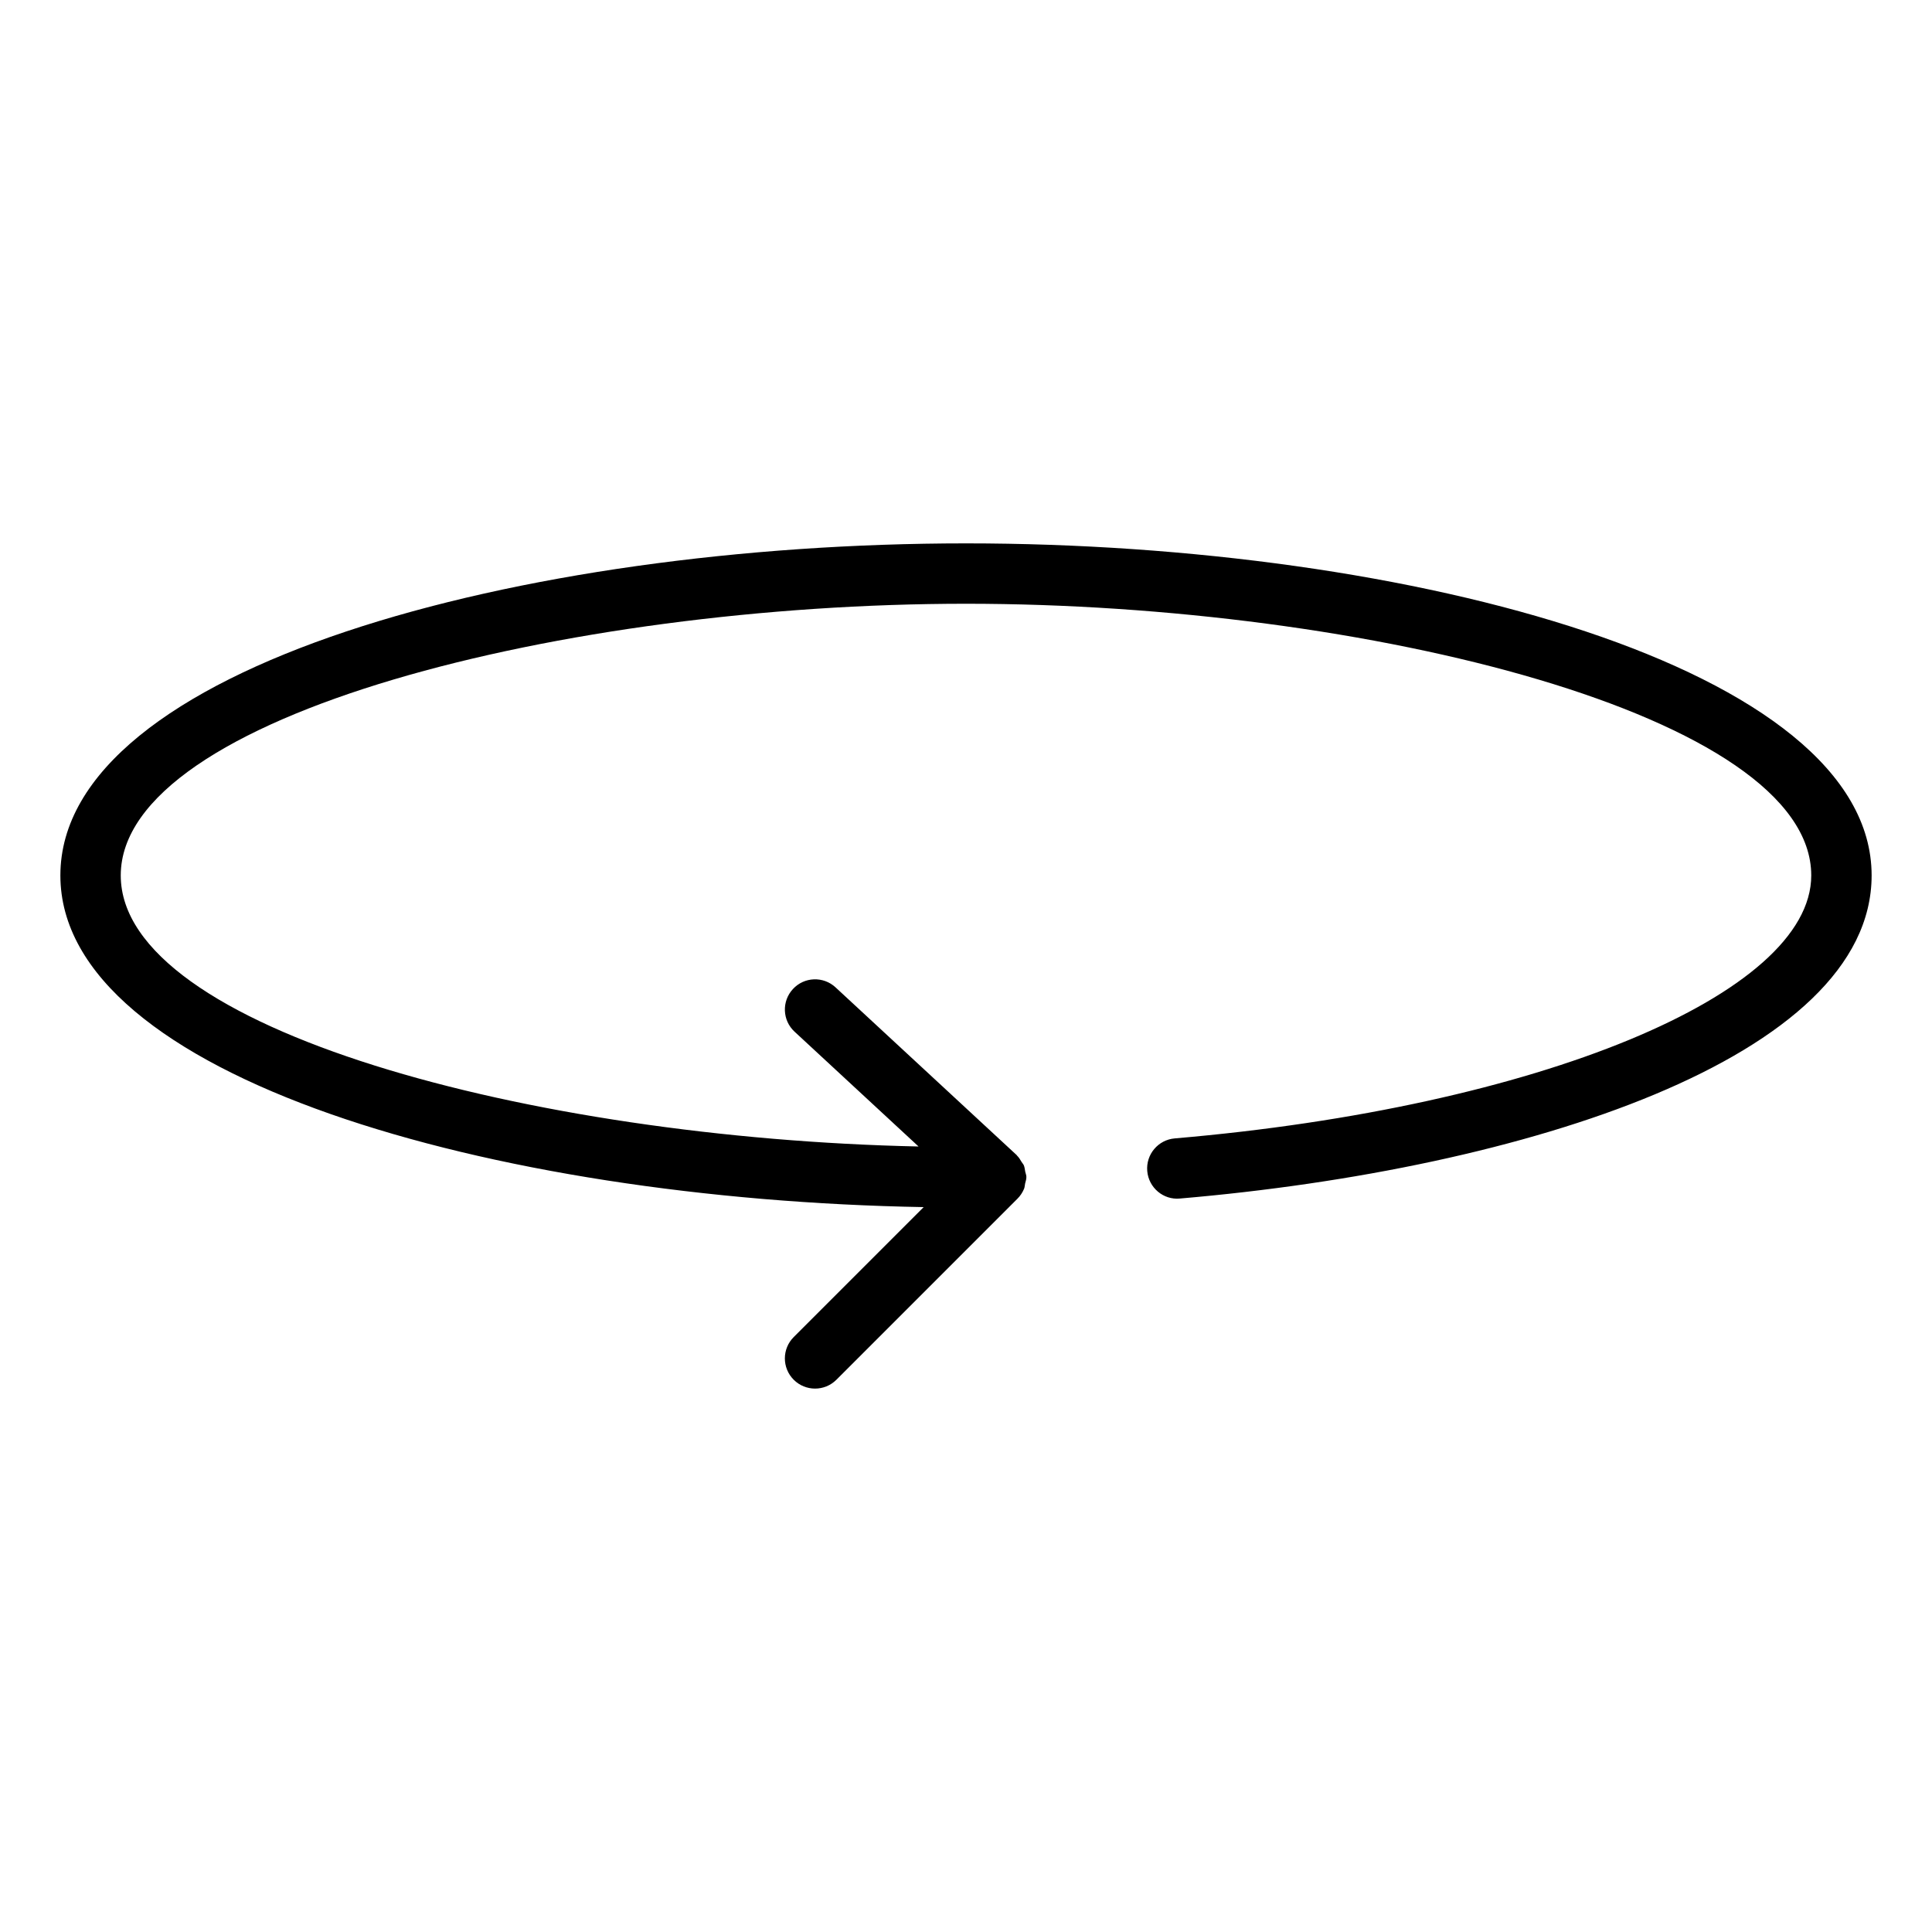 <?xml version="1.0" encoding="UTF-8" standalone="no"?>
<svg width="64px" height="64px" viewBox="0 0 64 64" version="1.1" xmlns="http://www.w3.org/2000/svg" xmlns:xlink="http://www.w3.org/1999/xlink">
    <!-- Generator: Sketch 3.7.2 (28276) - http://www.bohemiancoding.com/sketch -->
    <title>arr-elipse</title>
    <desc>Created with Sketch.</desc>
    <defs></defs>
    <g id="64px-Line" stroke="none" stroke-width="1" fill="none" fill-rule="evenodd">
        <g id="arr-elipse"></g>
        <path d="M32,18 C17.253,18 2,22.114 2,29 C2,35.668 16.302,39.736 30.598,39.987 L26.293,44.292 C25.902,44.683 25.902,45.315 26.293,45.706 C26.488,45.901 26.744,45.999 27,45.999 C27.256,45.999 27.512,45.901 27.707,45.706 L33.706,39.707 C33.799,39.614 33.873,39.502 33.924,39.379 C33.946,39.325 33.946,39.265 33.958,39.208 C33.973,39.138 34,39.073 34,38.999 C34,38.996 33.998,38.993 33.998,38.99 C33.998,38.986 34,38.983 34,38.98 C33.999,38.922 33.973,38.869 33.962,38.812 C33.948,38.74 33.943,38.665 33.914,38.599 C33.897,38.561 33.866,38.532 33.845,38.496 C33.799,38.419 33.754,38.342 33.69,38.28 C33.686,38.276 33.684,38.27 33.68,38.265 L27.68,32.709 C27.275,32.332 26.64,32.356 26.267,32.763 C25.891,33.168 25.915,33.801 26.321,34.176 L30.428,37.979 C17.616,37.704 4,34.095 4,29 C4,23.696 18.757,20 32,20 C45.243,20 60,23.696 60,29 C60,32.938 50.936,36.683 38.915,37.711 C38.364,37.758 37.957,38.242 38.004,38.792 C38.05,39.342 38.537,39.756 39.085,39.703 C50.491,38.729 62,35.041 62,29 C62,22.114 46.747,18 32,18 L32,18 Z" id="Shape" fill="#000000"></path>
    </g>
</svg>
